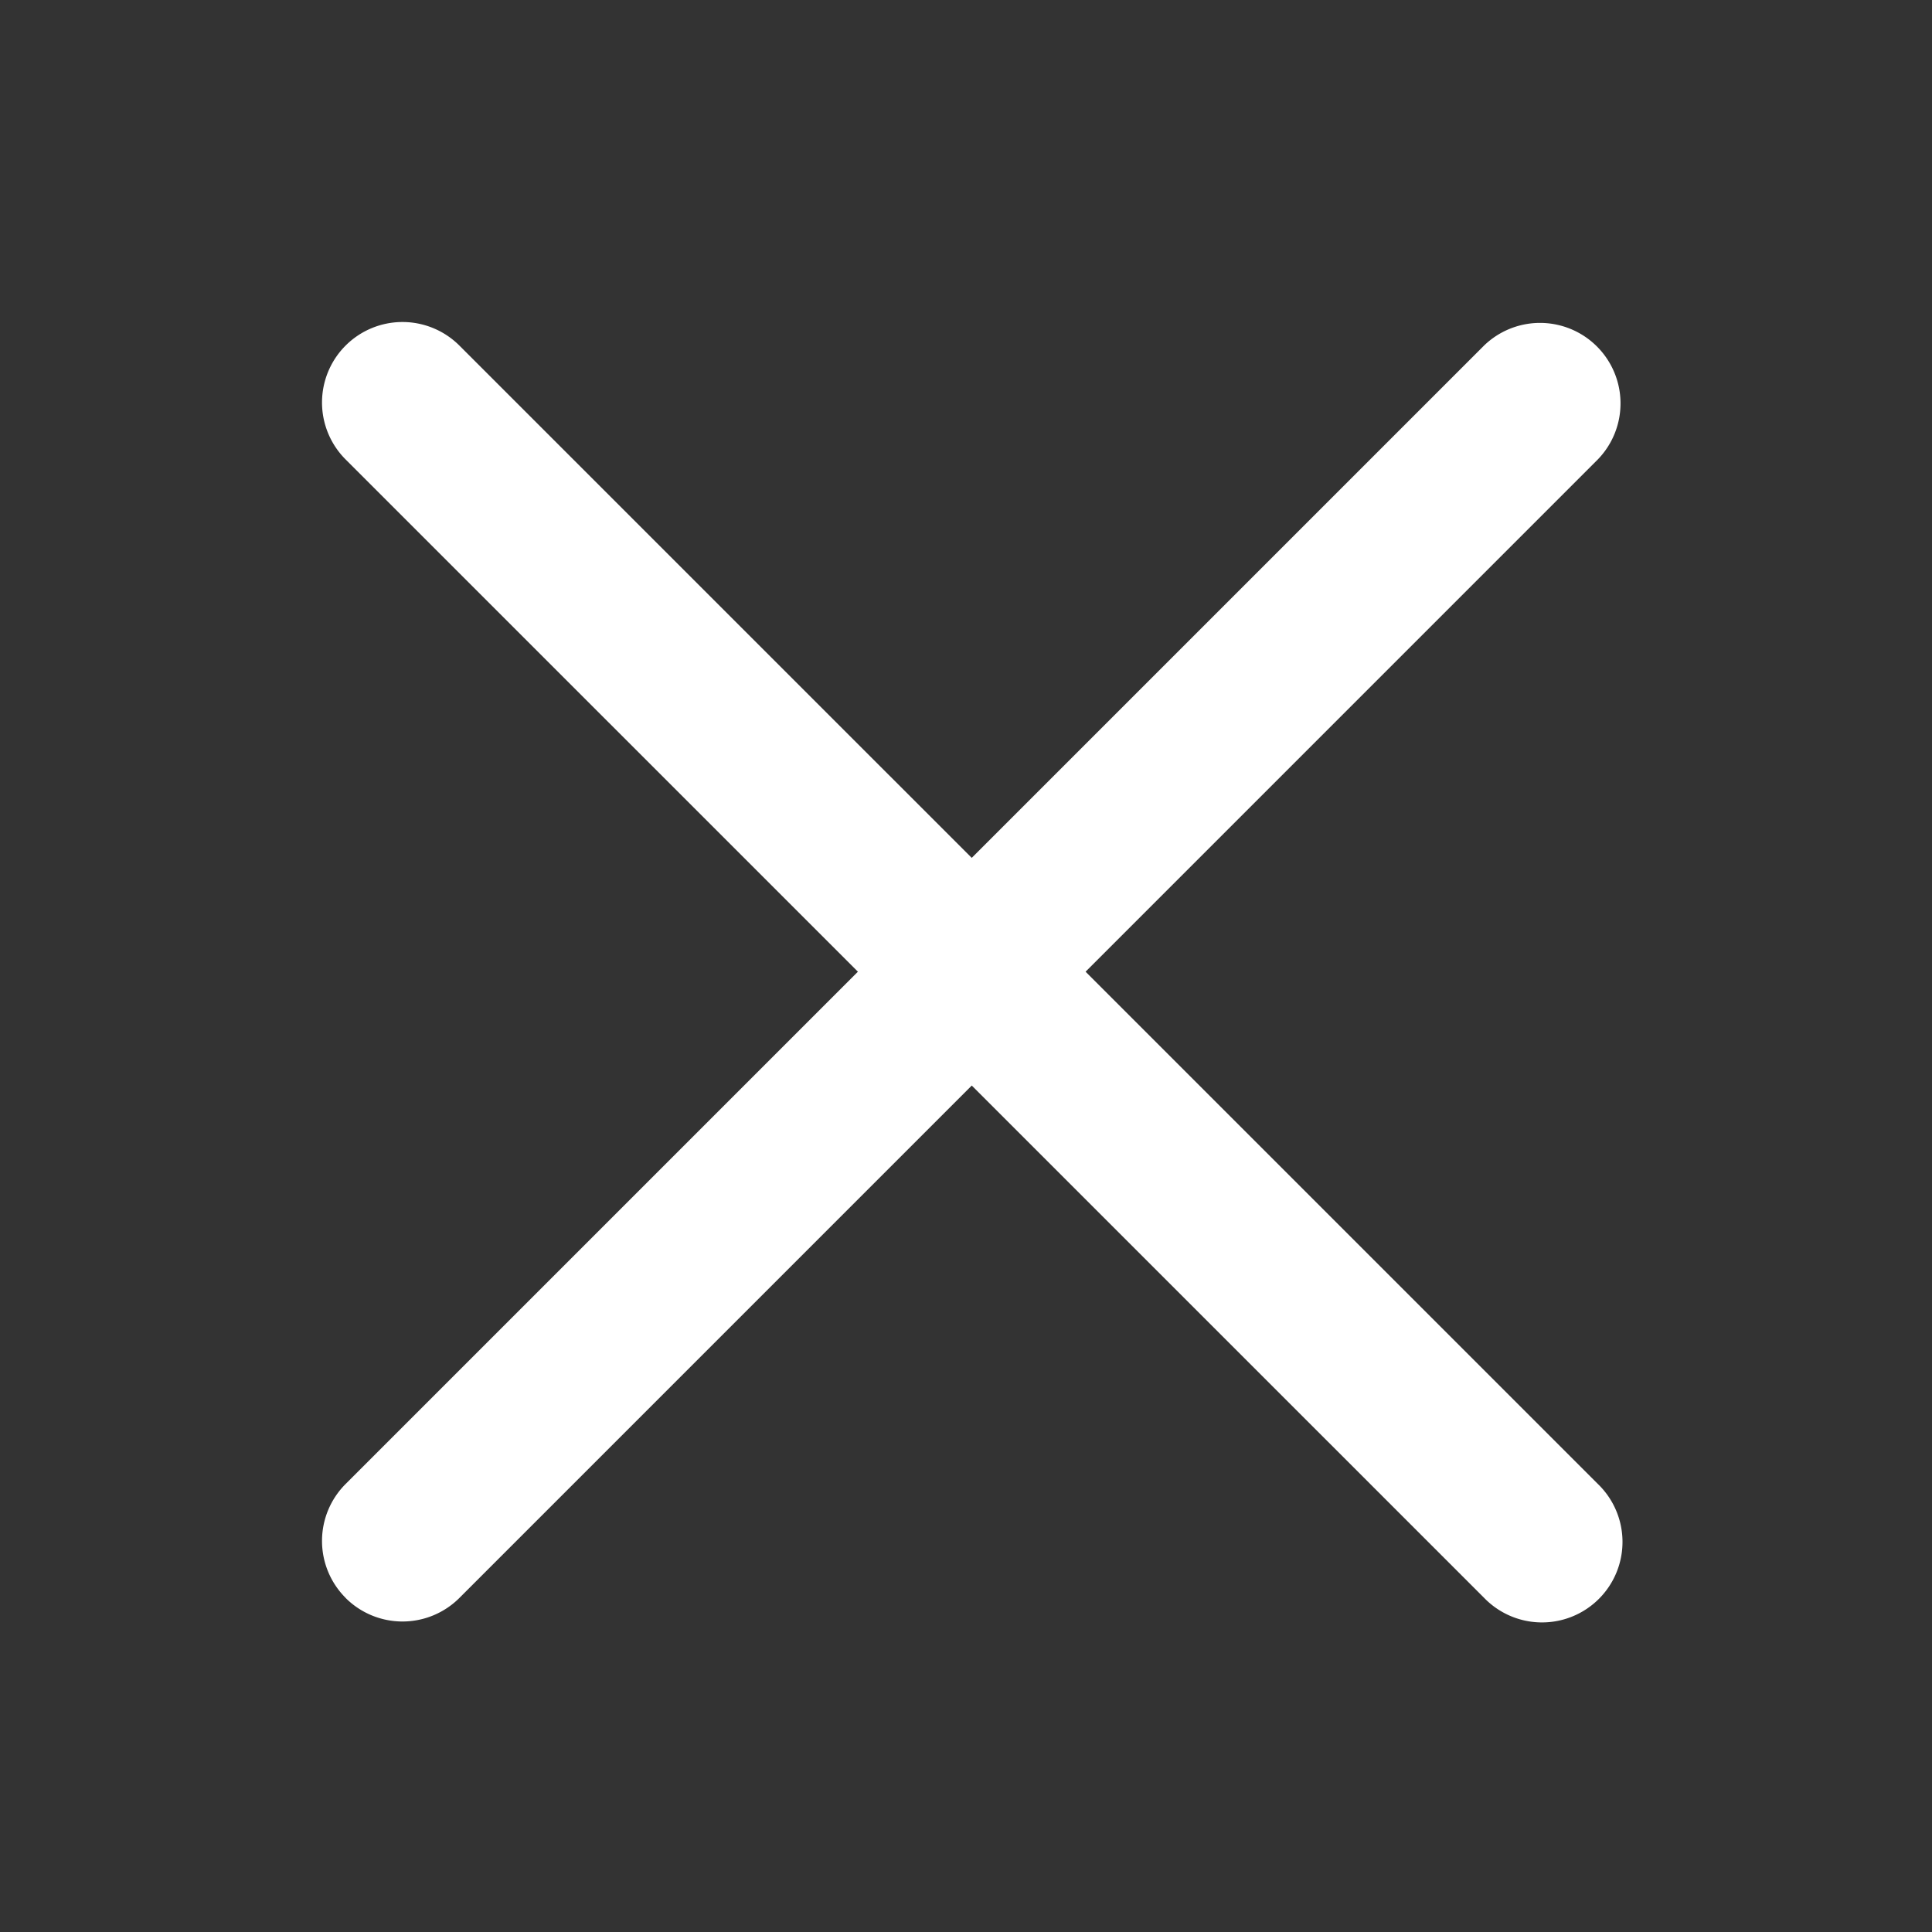 <svg width="24" height="24" viewBox="0 0 24 24" fill="none" xmlns="http://www.w3.org/2000/svg"><rect x="0" y="0" width="24" height="24" fill="#333333" stroke="none"/><path d="M4.293 4.293a1 1 0 011.414 0L19.85 18.435a1 1 0 11-1.414 1.414L4.293 5.707a1 1 0 010-1.414z" fill="#fff"/><path d="M4.293 19.85a1 1 0 001.414 0L19.85 5.706a1 1 0 00-1.414-1.414L4.293 18.435a1 1 0 000 1.414z" fill="#fff"/></svg>